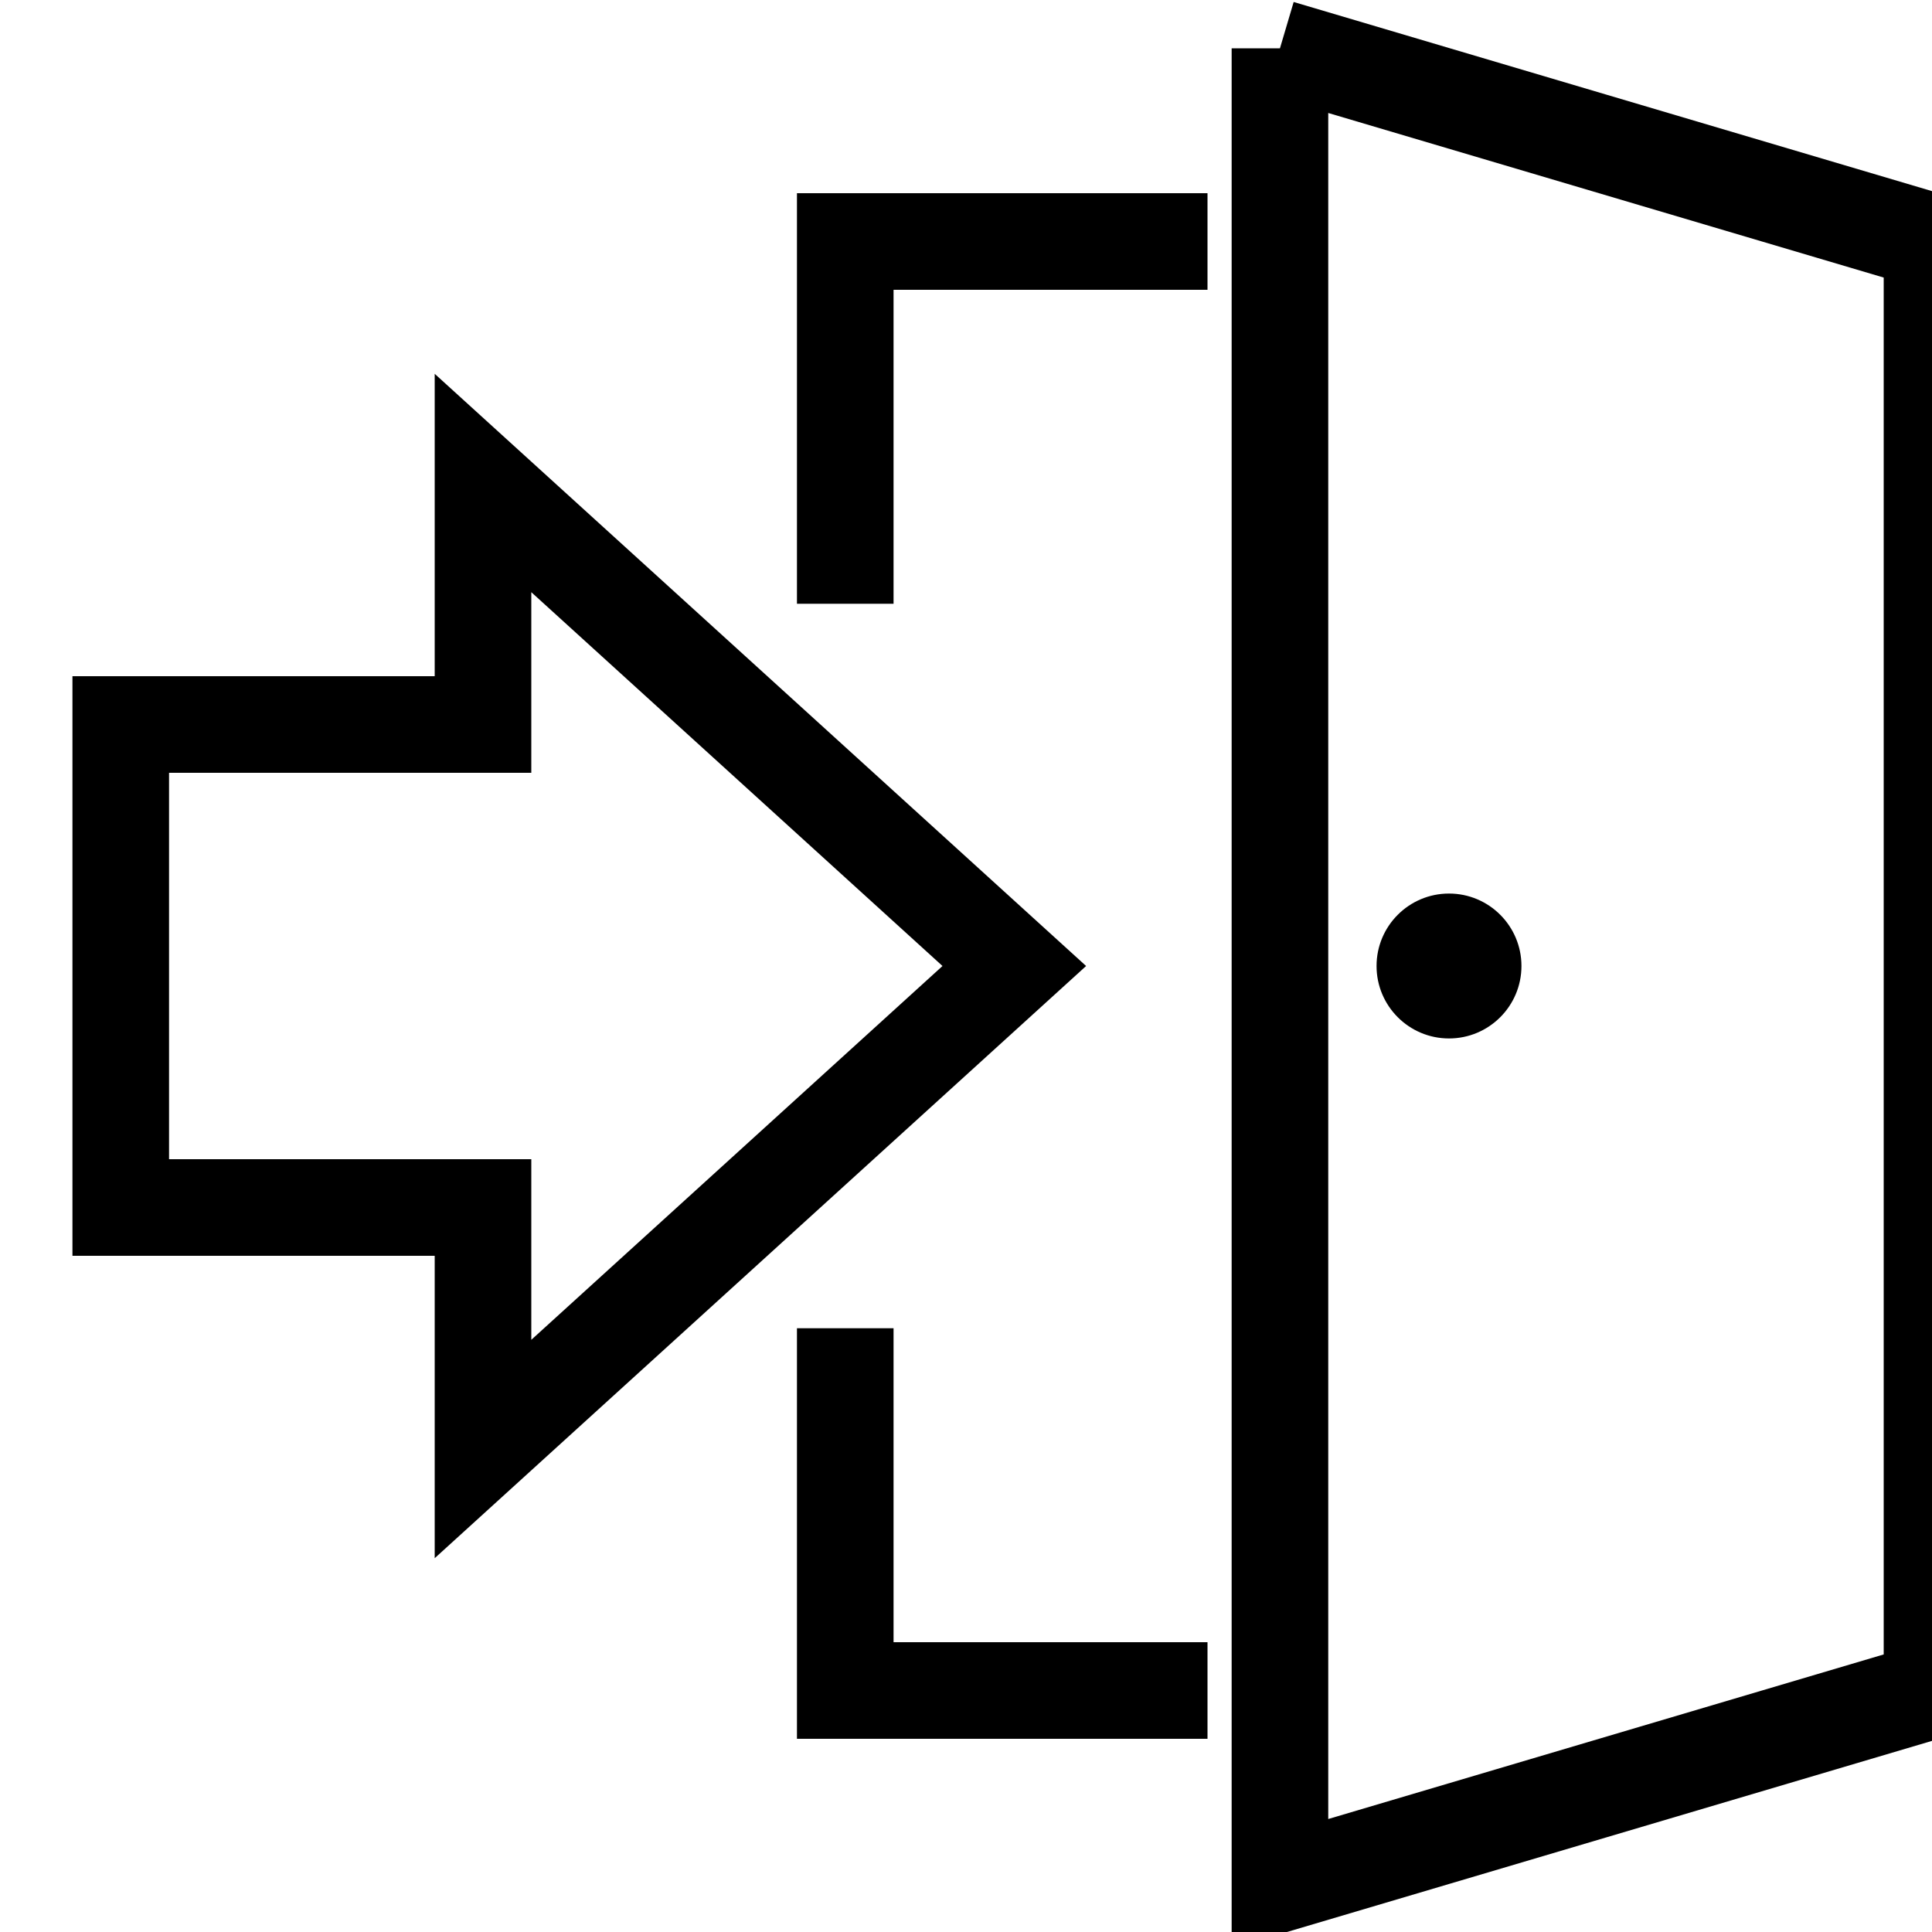<?xml version="1.0" encoding="utf-8"?>
<!-- Generator: Adobe Illustrator 19.1.0, SVG Export Plug-In . SVG Version: 6.00 Build 0)  -->
<svg x="0px" y="0px" viewBox="0 0 80 80" enable-background="new 0 0 80 80" xmlns="http://www.w3.org/2000/svg" xml:space="preserve">

<g>
	<circle cx="60" cy="40" r="3" fill="black"/>
	<path fill="none" stroke="black" stroke-width="4" d="M5,30 h15 v-10 L42,40 L20,60 v-10 h-15 v-22"/>
	<path fill="none" stroke="black" stroke-width="4" d="M50,10 h-15 v15 M50,70 h-15 v-15 M53,2 v76 L80,70 v-60 L53,2"/>
</g>
</svg>